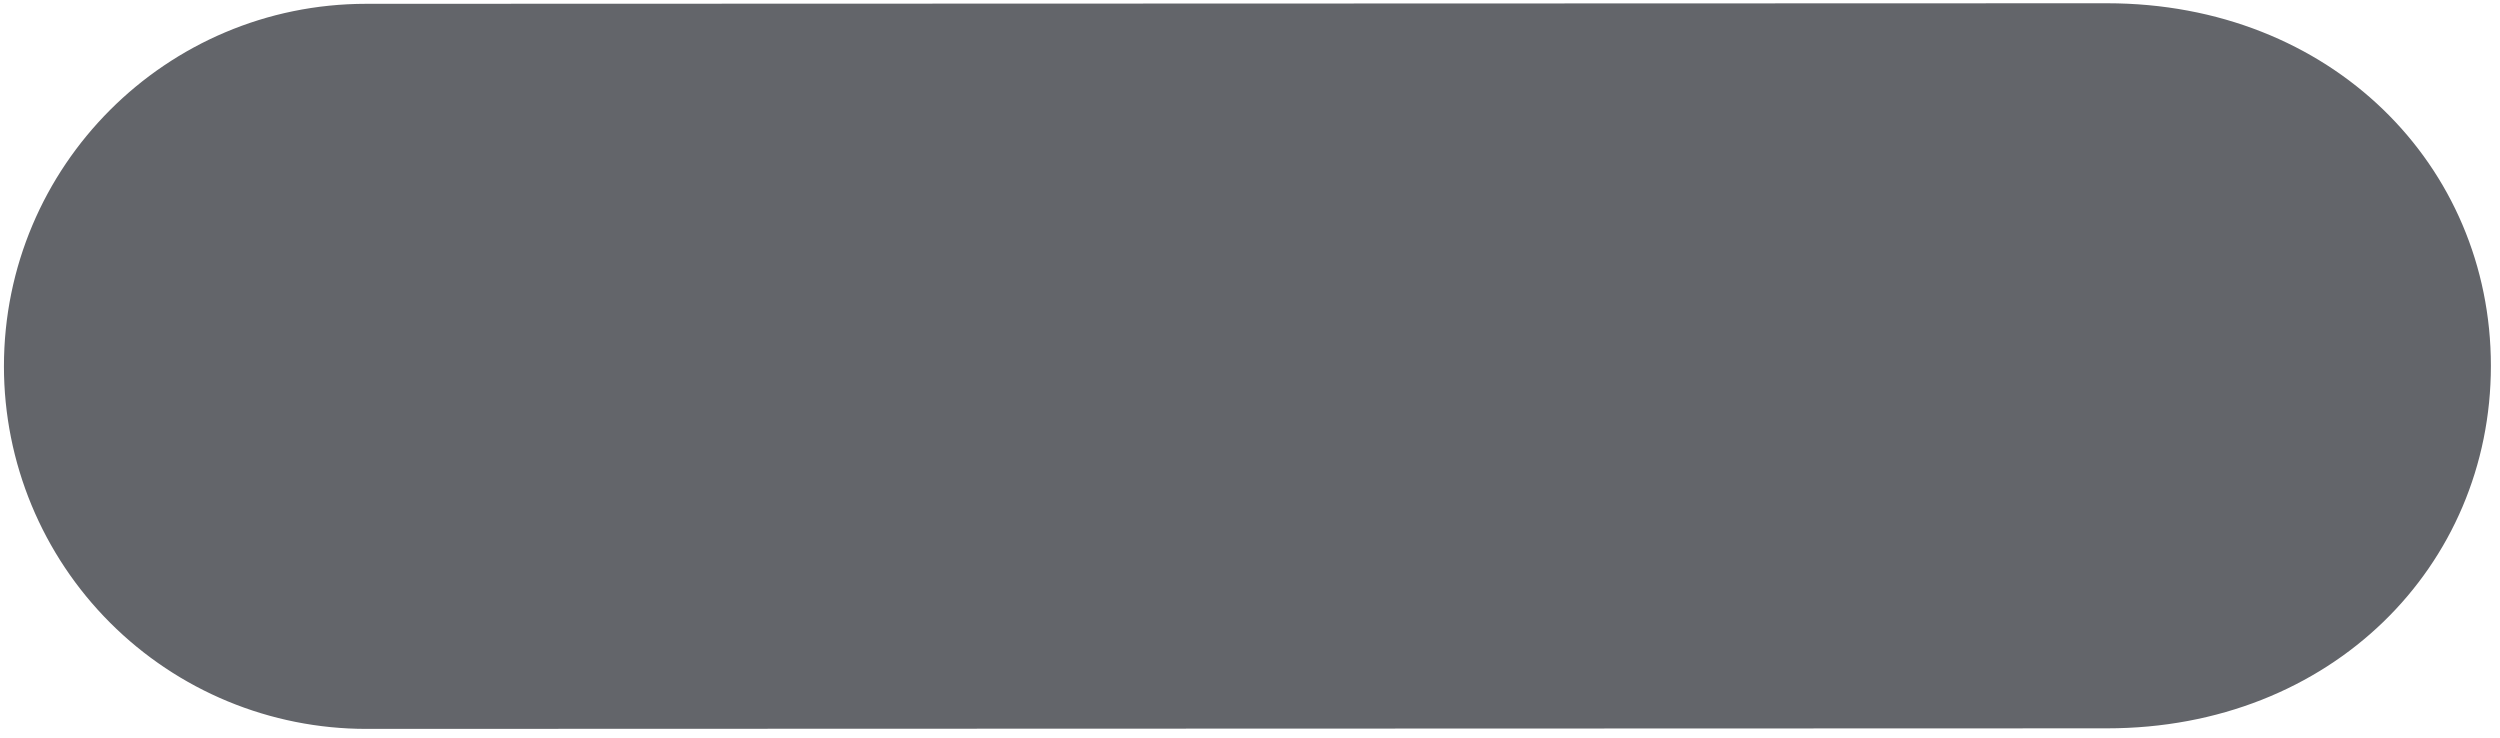 <?xml version="1.0" encoding="UTF-8" standalone="no"?>
<!DOCTYPE svg PUBLIC "-//W3C//DTD SVG 1.1//EN" "http://www.w3.org/Graphics/SVG/1.1/DTD/svg11.dtd">
<svg width="100%" height="100%" viewBox="0 0 237 70" version="1.1" xmlns="http://www.w3.org/2000/svg" xmlns:xlink="http://www.w3.org/1999/xlink" xml:space="preserve" xmlns:serif="http://www.serif.com/" style="fill-rule:evenodd;clip-rule:evenodd;stroke-linejoin:round;stroke-miterlimit:1.414;">
    <g transform="matrix(1,0,0,1,-680,-242)">
        <g transform="matrix(0.881,0,0,0.881,73.083,32.866)">
            <g transform="matrix(-1.062,0,0,0.946,1625.21,15.043)">
                <path d="M881.253,276.705C881.253,287.643 877.383,298.134 870.495,305.867C863.607,313.601 854.265,317.944 844.526,317.941C783.579,317.919 668.177,317.878 668.177,317.878C645.418,317.878 629.268,299.4 629.268,276.64C629.268,253.88 645.418,235.402 668.177,235.402C668.177,235.402 783.608,235.443 844.549,235.465C864.822,235.472 881.253,253.932 881.253,276.7C881.253,276.702 881.253,276.703 881.253,276.705Z" style="fill:rgb(99,101,106);"/>
            </g>
        </g>
    </g>
</svg>
